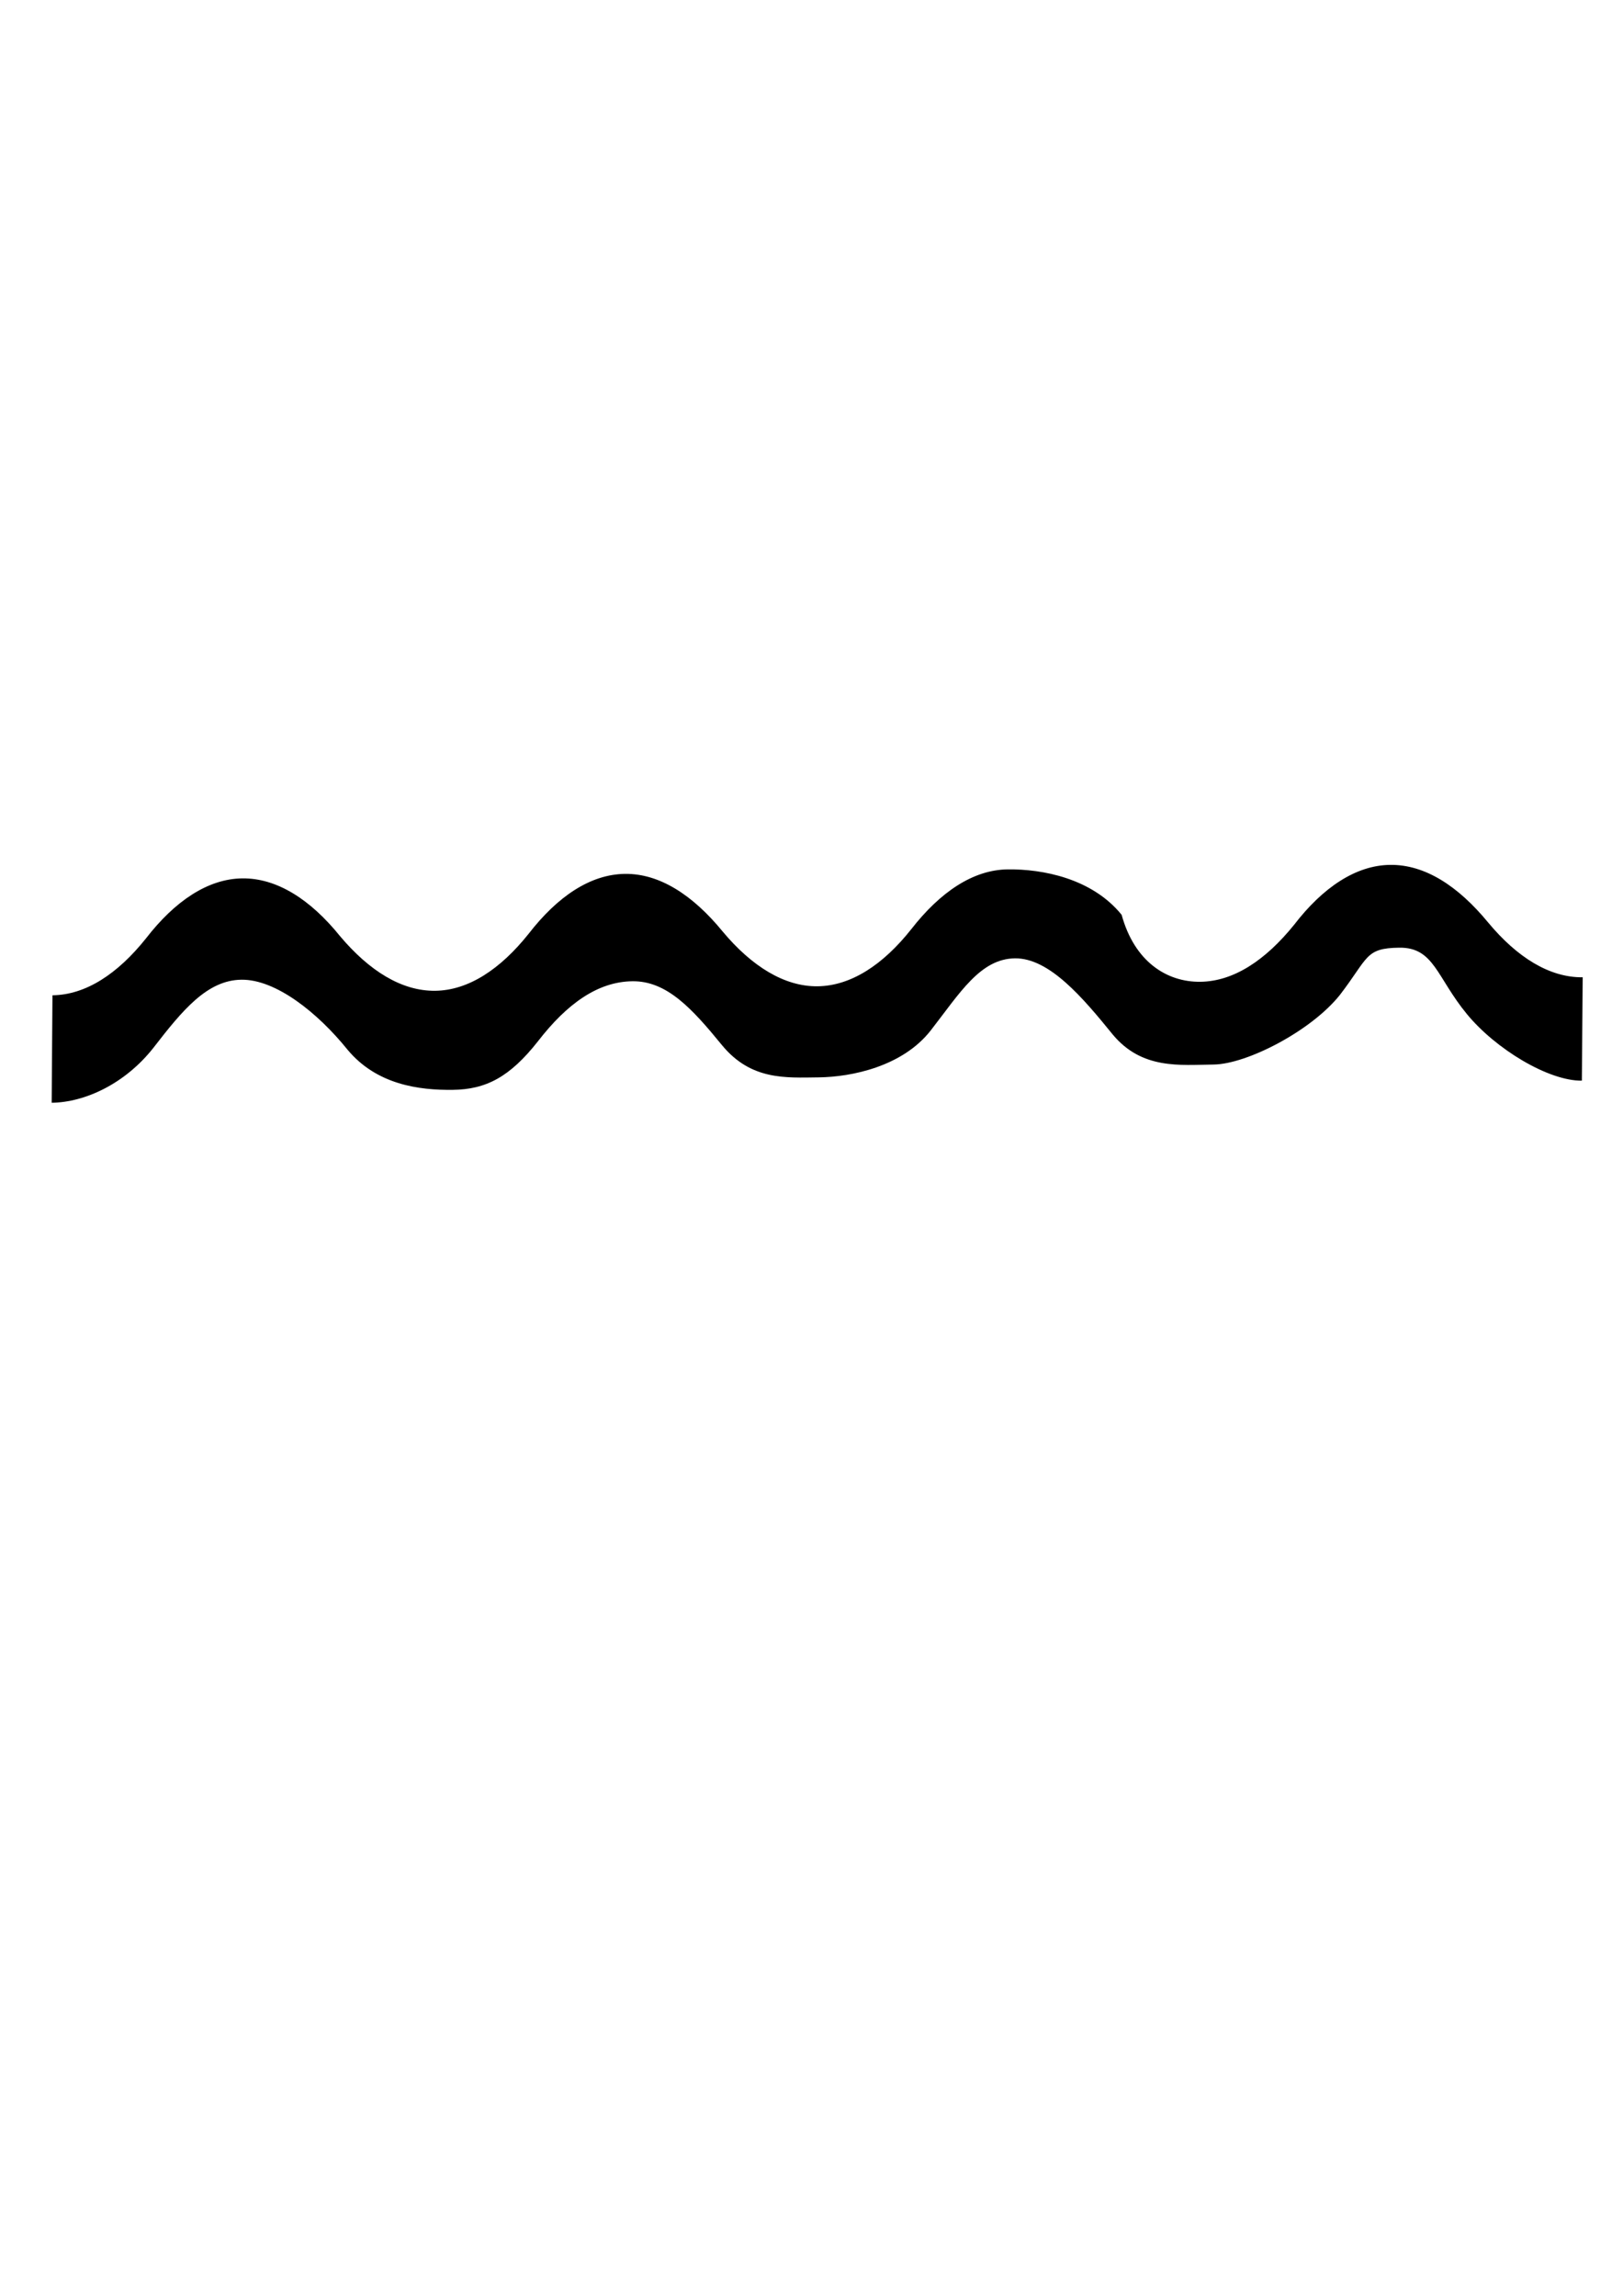 <?xml version="1.0"?><svg width="793.701" height="1122.52" xmlns="http://www.w3.org/2000/svg">
 <!-- Created with SVG-edit - http://svg-edit.googlecode.com/ -->
 <title>squiggle</title>
 <g>
  <title>Layer 1</title>
  <path id="path7014" fill="#000000" fill-rule="nonzero" d="m772.991,532.781c-16.265,0 -41.985,-15.922 -55.888,-33.288c-14.539,-18.109 -15.622,-32.776 -32.614,-32.776c-16.811,0 -15.076,4.667 -29.342,22.776c-14.176,17.366 -45.805,33.288 -62.161,33.288c-16.356,0 -35.041,2.113 -49.125,-15.252c-14.358,-18.11 -30.567,-37.812 -47.378,-37.812c-16.992,0 -27.166,16.667 -41.614,34.776c-13.903,17.366 -38.714,22.288 -55.07,22.288c-16.265,0 -33.076,1.078 -47.07,-16.288c-14.447,-18.109 -26.622,-31.776 -43.432,-31.776c-16.993,0 -32.167,10.667 -46.524,28.776c-13.994,17.366 -25.714,23.288 -41.979,23.288c-16.447,0 -37.167,-2.922 -51.251,-20.288c-14.267,-18.109 -34.532,-34.777 -51.433,-34.777c-16.811,0 -29.076,14.668 -43.433,32.777c-13.994,17.366 -33.714,26.288 -50.07,26.288l1,-52.537c16.356,0 32.076,-10.171 46.07,-27.288c14.357,-18.11 30.622,-28.777 47.433,-28.777c16.901,0 33.166,10.667 47.433,28.777c14.084,17.117 29.804,27.288 46.251,27.288c16.265,0 31.985,-10.171 45.979,-27.288c14.357,-18.11 30.531,-28.777 47.524,-28.777c16.81,0 32.985,10.667 47.432,28.777c13.994,17.117 29.805,27.288 46.07,27.288c16.356,0 32.167,-10.171 46.07,-27.288c14.448,-18.11 30.622,-28.777 47.614,-28.777c16.811,0 41.055,4.762 55.413,22.871c6.014,23.023 21.734,33.194 38.091,33.194c16.356,0 31.985,-10.171 46.161,-27.288c14.266,-18.11 30.531,-28.777 47.342,-28.777c16.992,0 33.075,10.667 47.614,28.777c13.903,17.117 29.623,27.288 45.888,27.288l-1,50.537z" transform="rotate(-0.674 399.299 480.48)"/>
 </g>
</svg>
